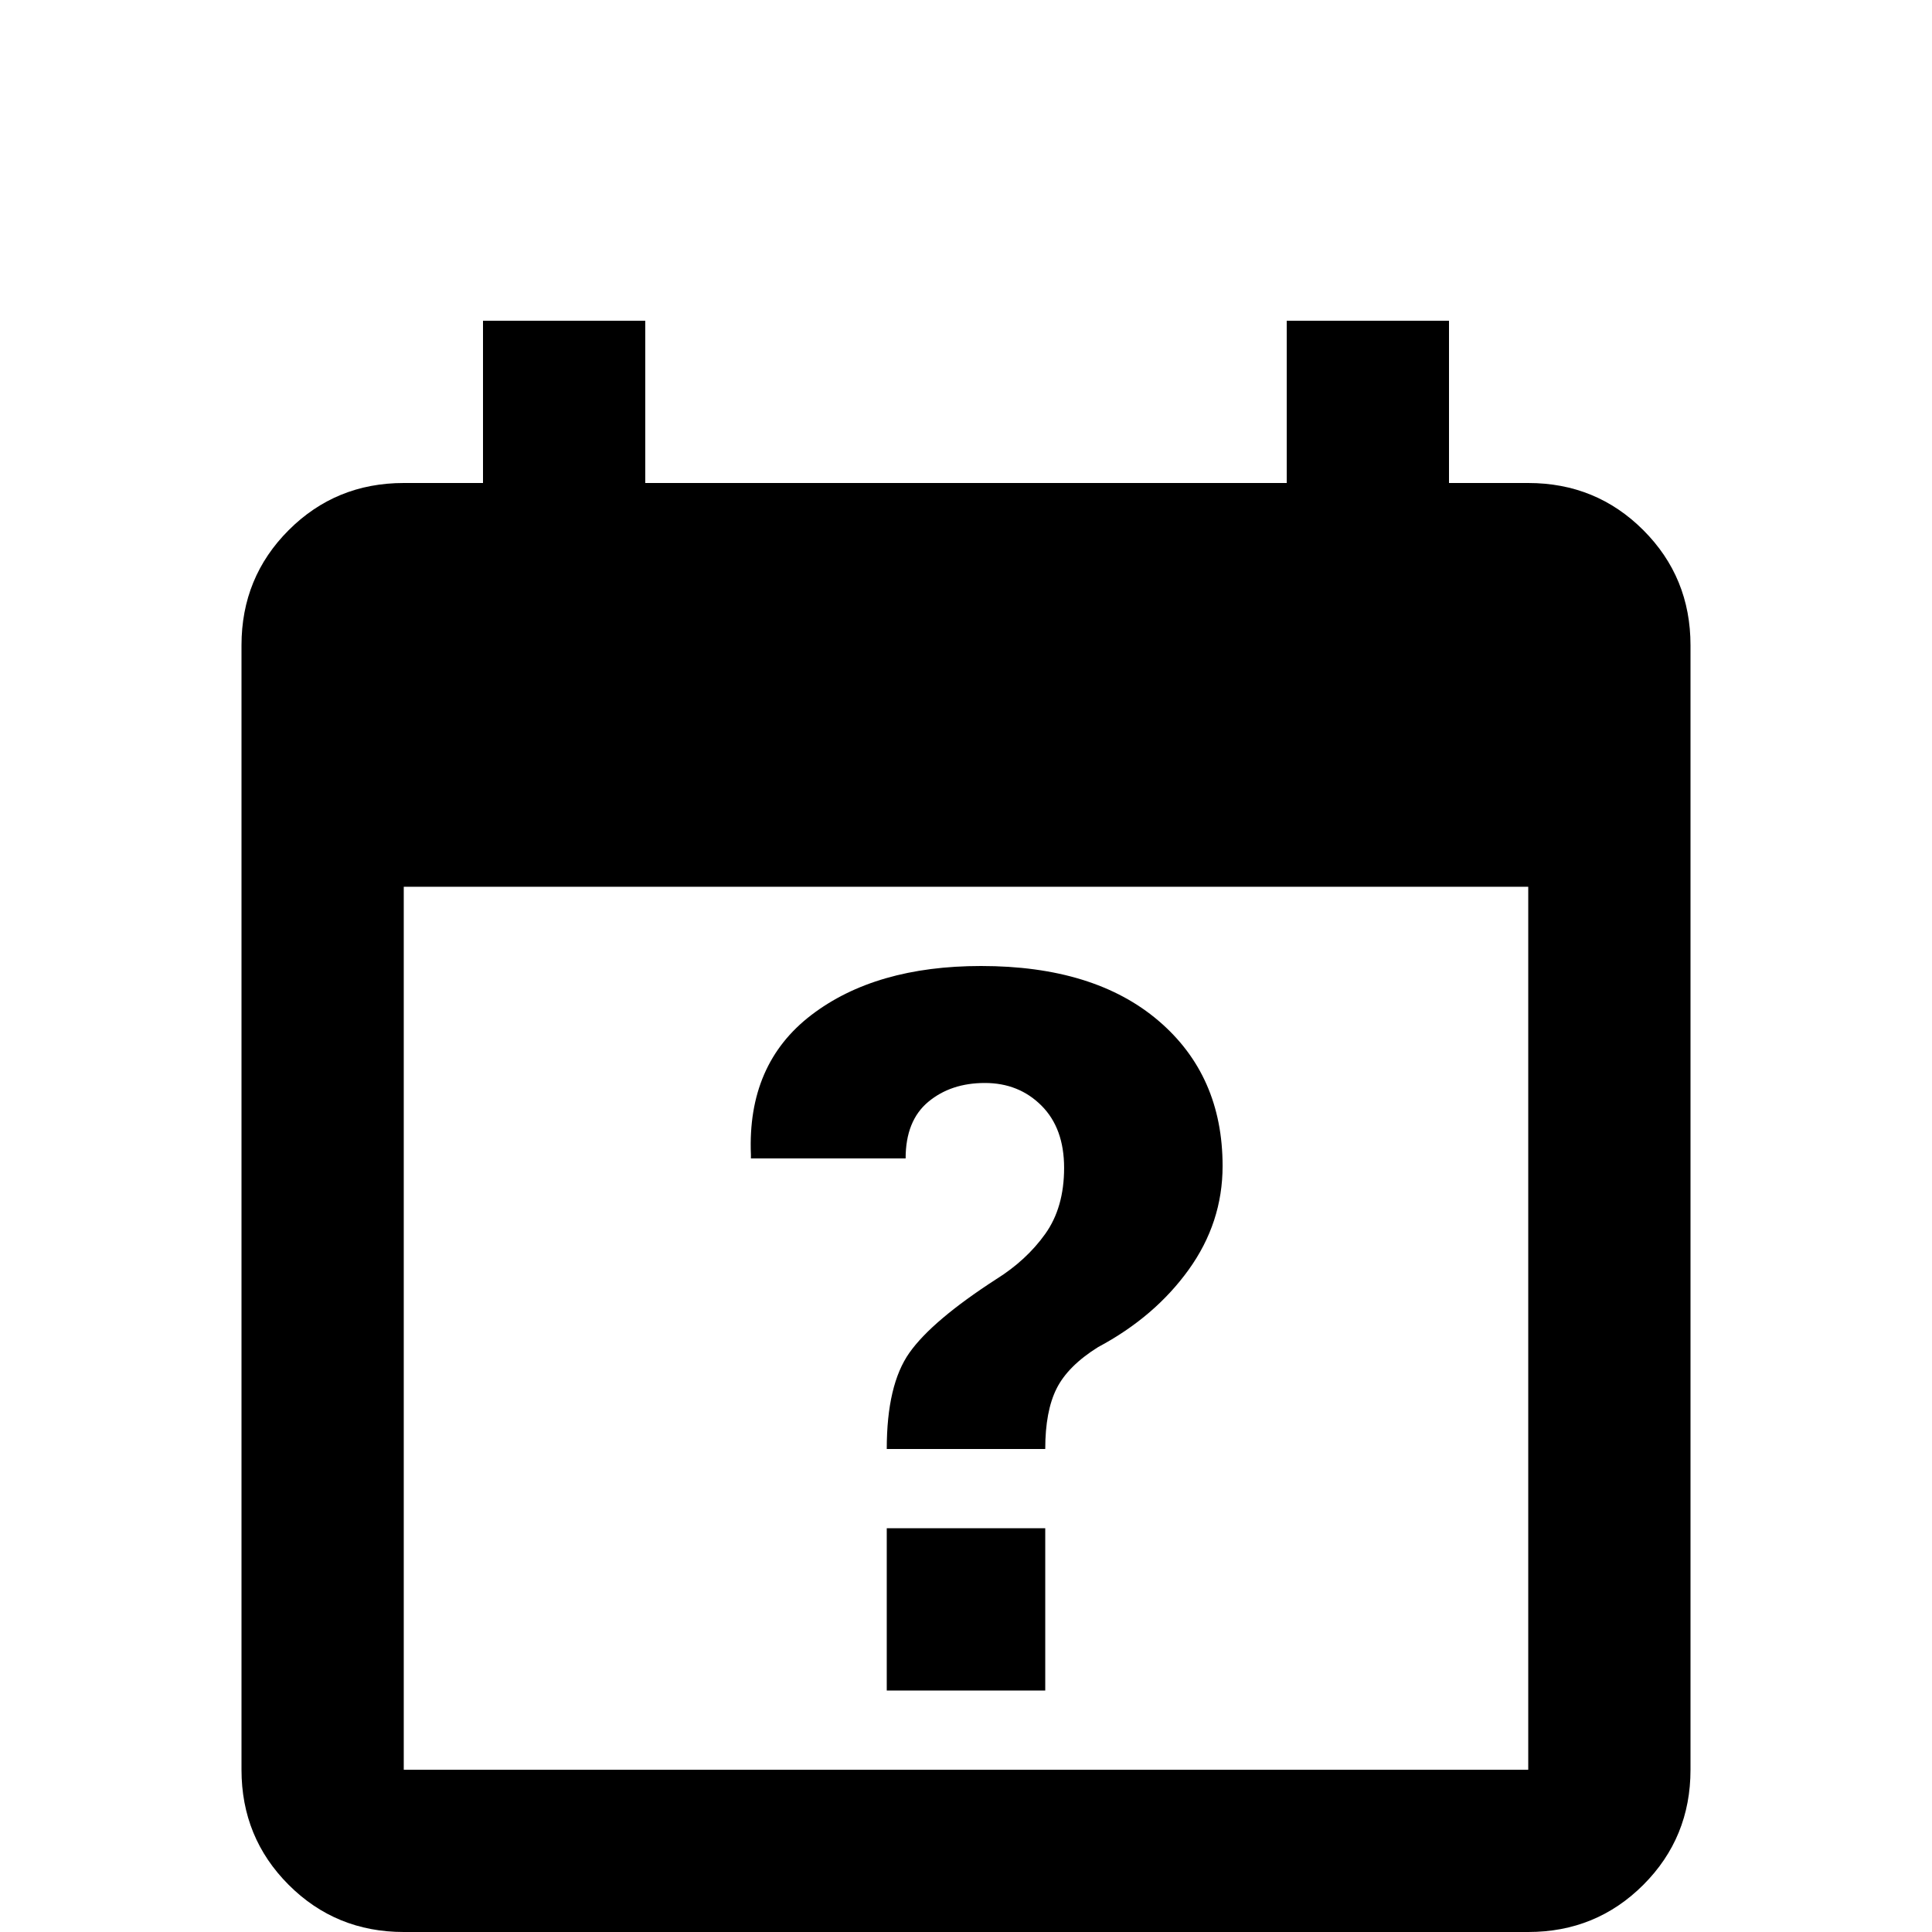 <svg xmlns="http://www.w3.org/2000/svg" viewBox="0 -512 512 512">
	<path fill="#000000" d="M128 -427V-384H107Q89 -384 76.5 -371.5Q64 -359 64 -341V-43Q64 -25 76.5 -12.5Q89 0 107 0H405Q423 0 435.5 -12.5Q448 -25 448 -43V-341Q448 -359 435.5 -371.5Q423 -384 405 -384H384V-427H341V-384H171V-427ZM107 -277H405V-43H107ZM260 -256Q232 -256 215 -243Q198 -230 199 -206V-205H240Q240 -215 246 -220Q252 -225 261 -225Q270 -225 276 -219Q282 -213 282 -202.5Q282 -192 277 -185Q272 -178 264 -173Q247 -162 241 -153.5Q235 -145 235 -128H277Q277 -138 280 -144Q283 -150 291 -155Q306 -163 315 -175.5Q324 -188 324 -203Q324 -227 307 -241.5Q290 -256 260 -256ZM235 -107V-64H277V-107Z"/>
</svg>